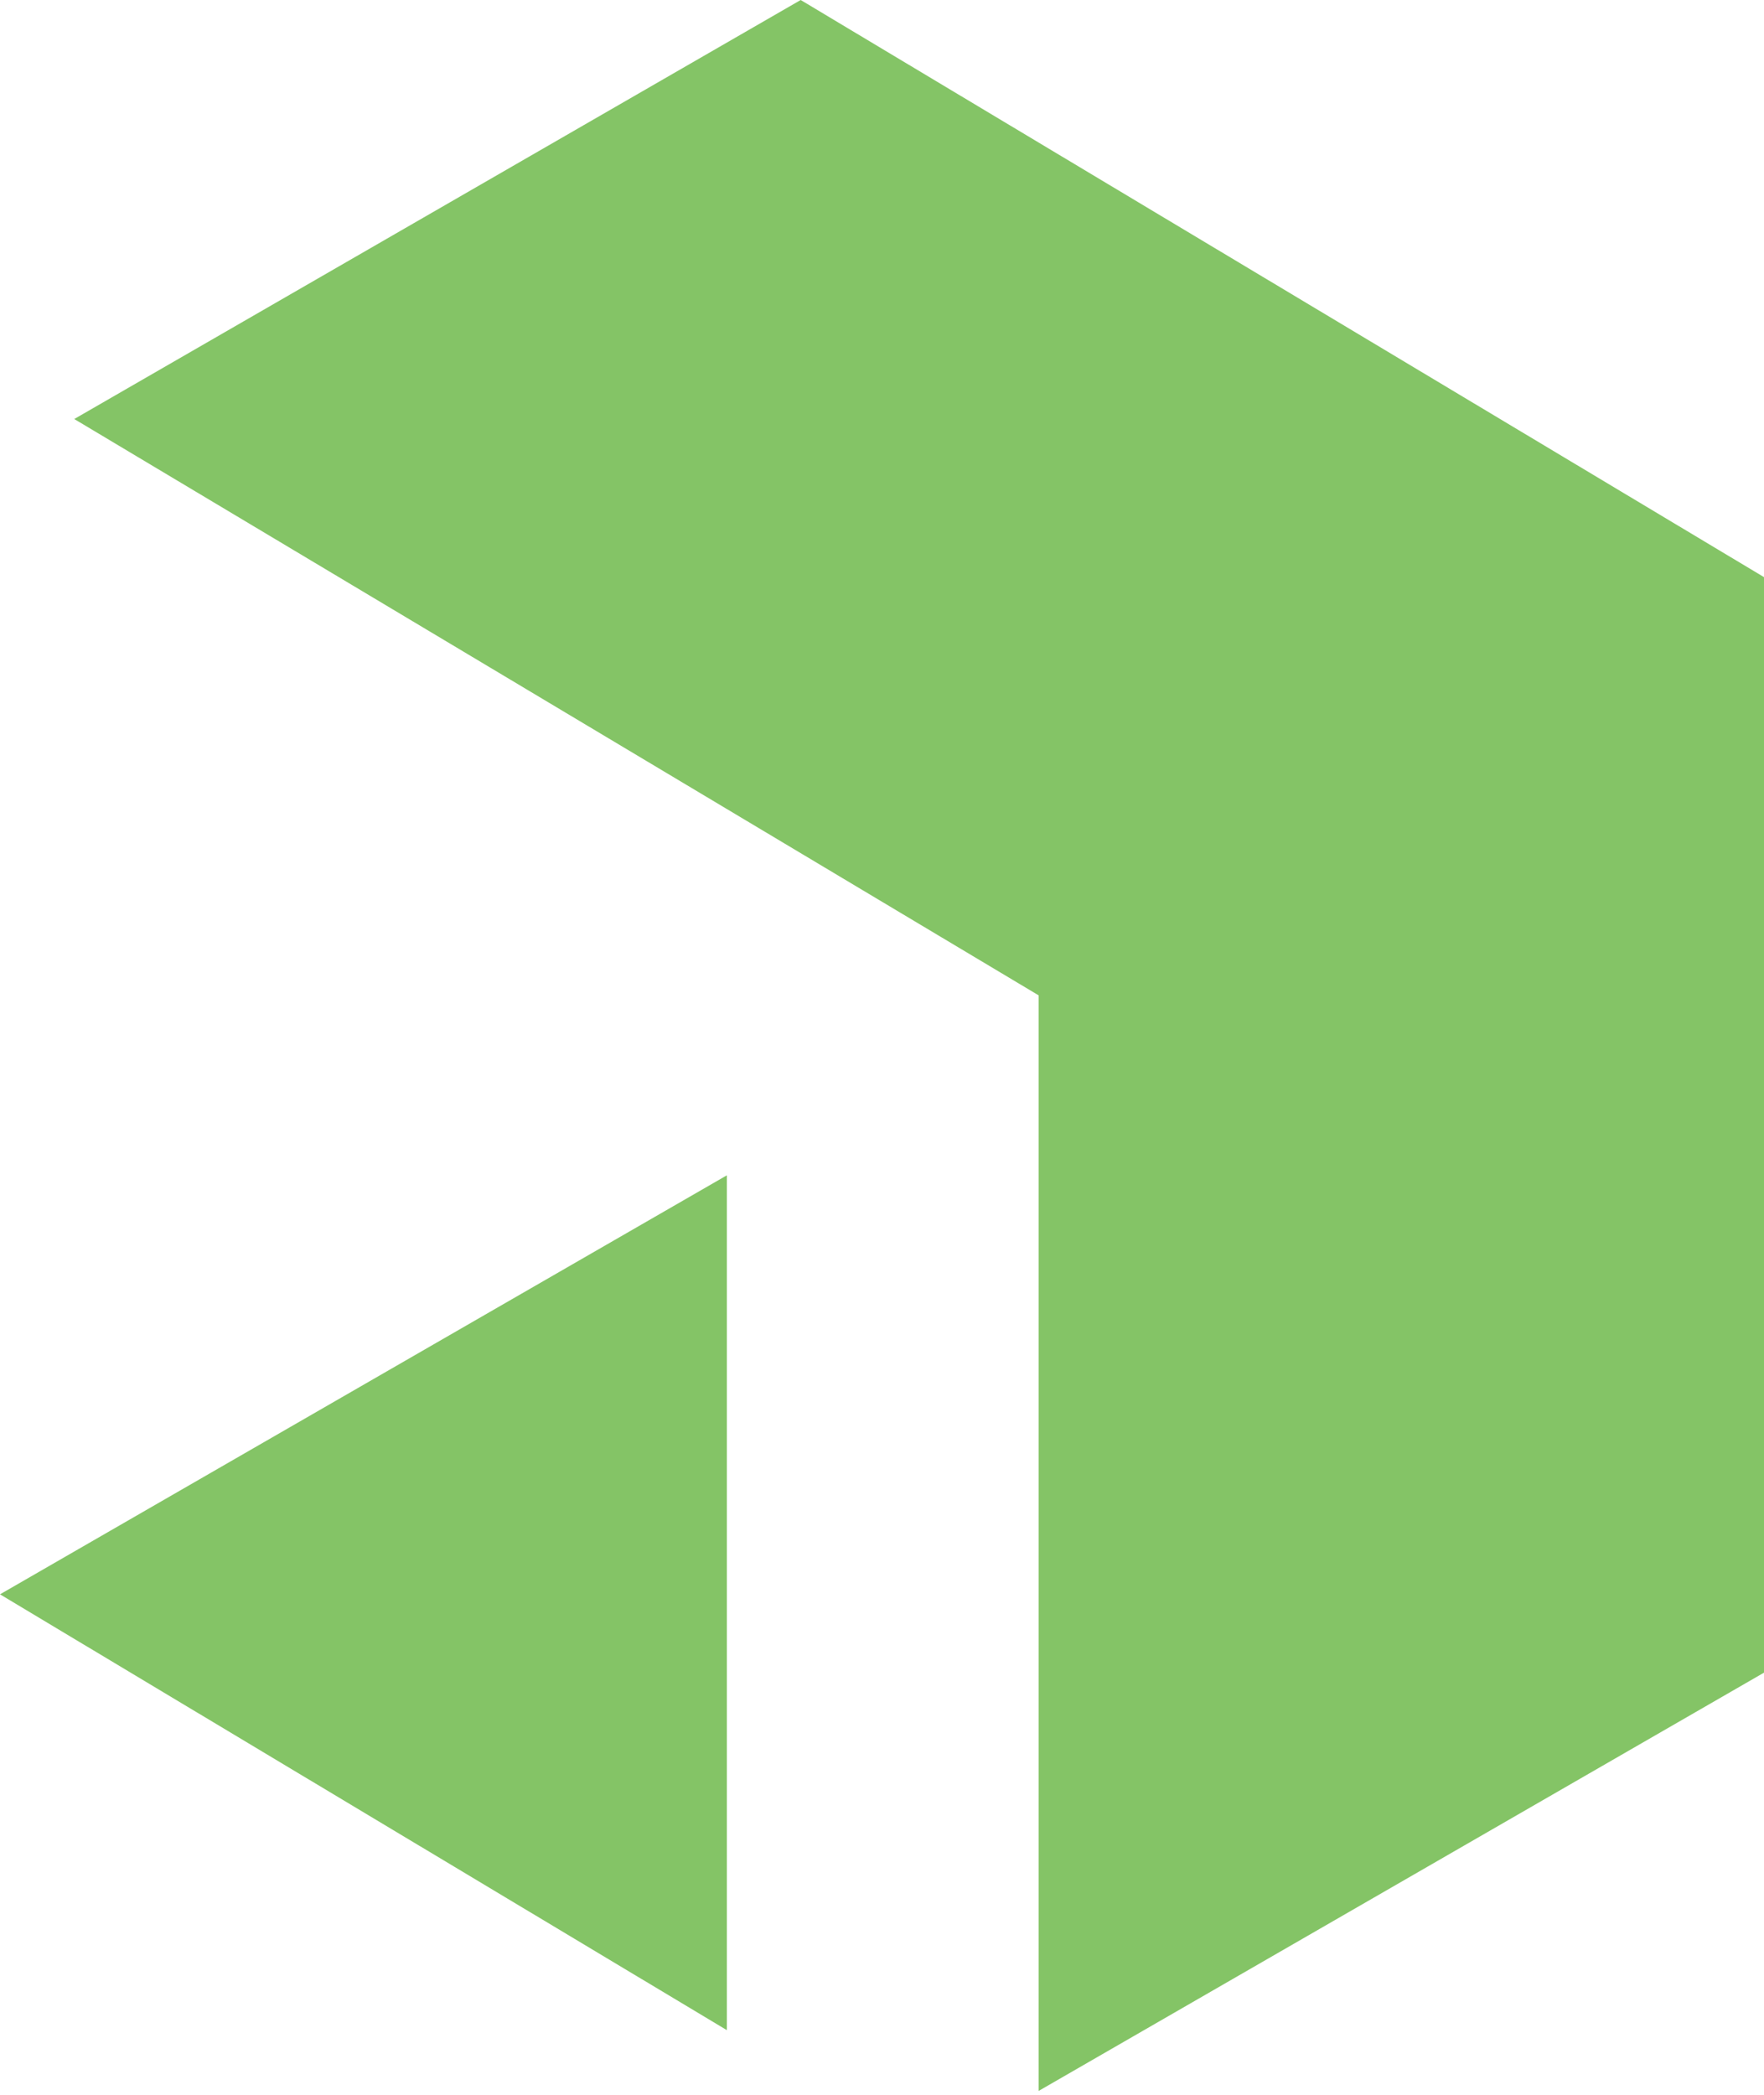 <svg width="32" height="38" viewBox="0 0 32 38" fill="none" xmlns="http://www.w3.org/2000/svg">
<g clip-path="url(#clip0_107_258)">
<path d="M14.525 0L32 10.469V30.342L18.842 37.929V18.056L1.347 7.601L14.525 0ZM13.186 21.32V36.827L0 28.921L13.186 21.32Z" fill="#84C466"/>
</g>
<defs>
<clipPath id="clip0_107_258">
<rect width="32" height="38" fill="white"/>
</clipPath>
</defs>
</svg>
